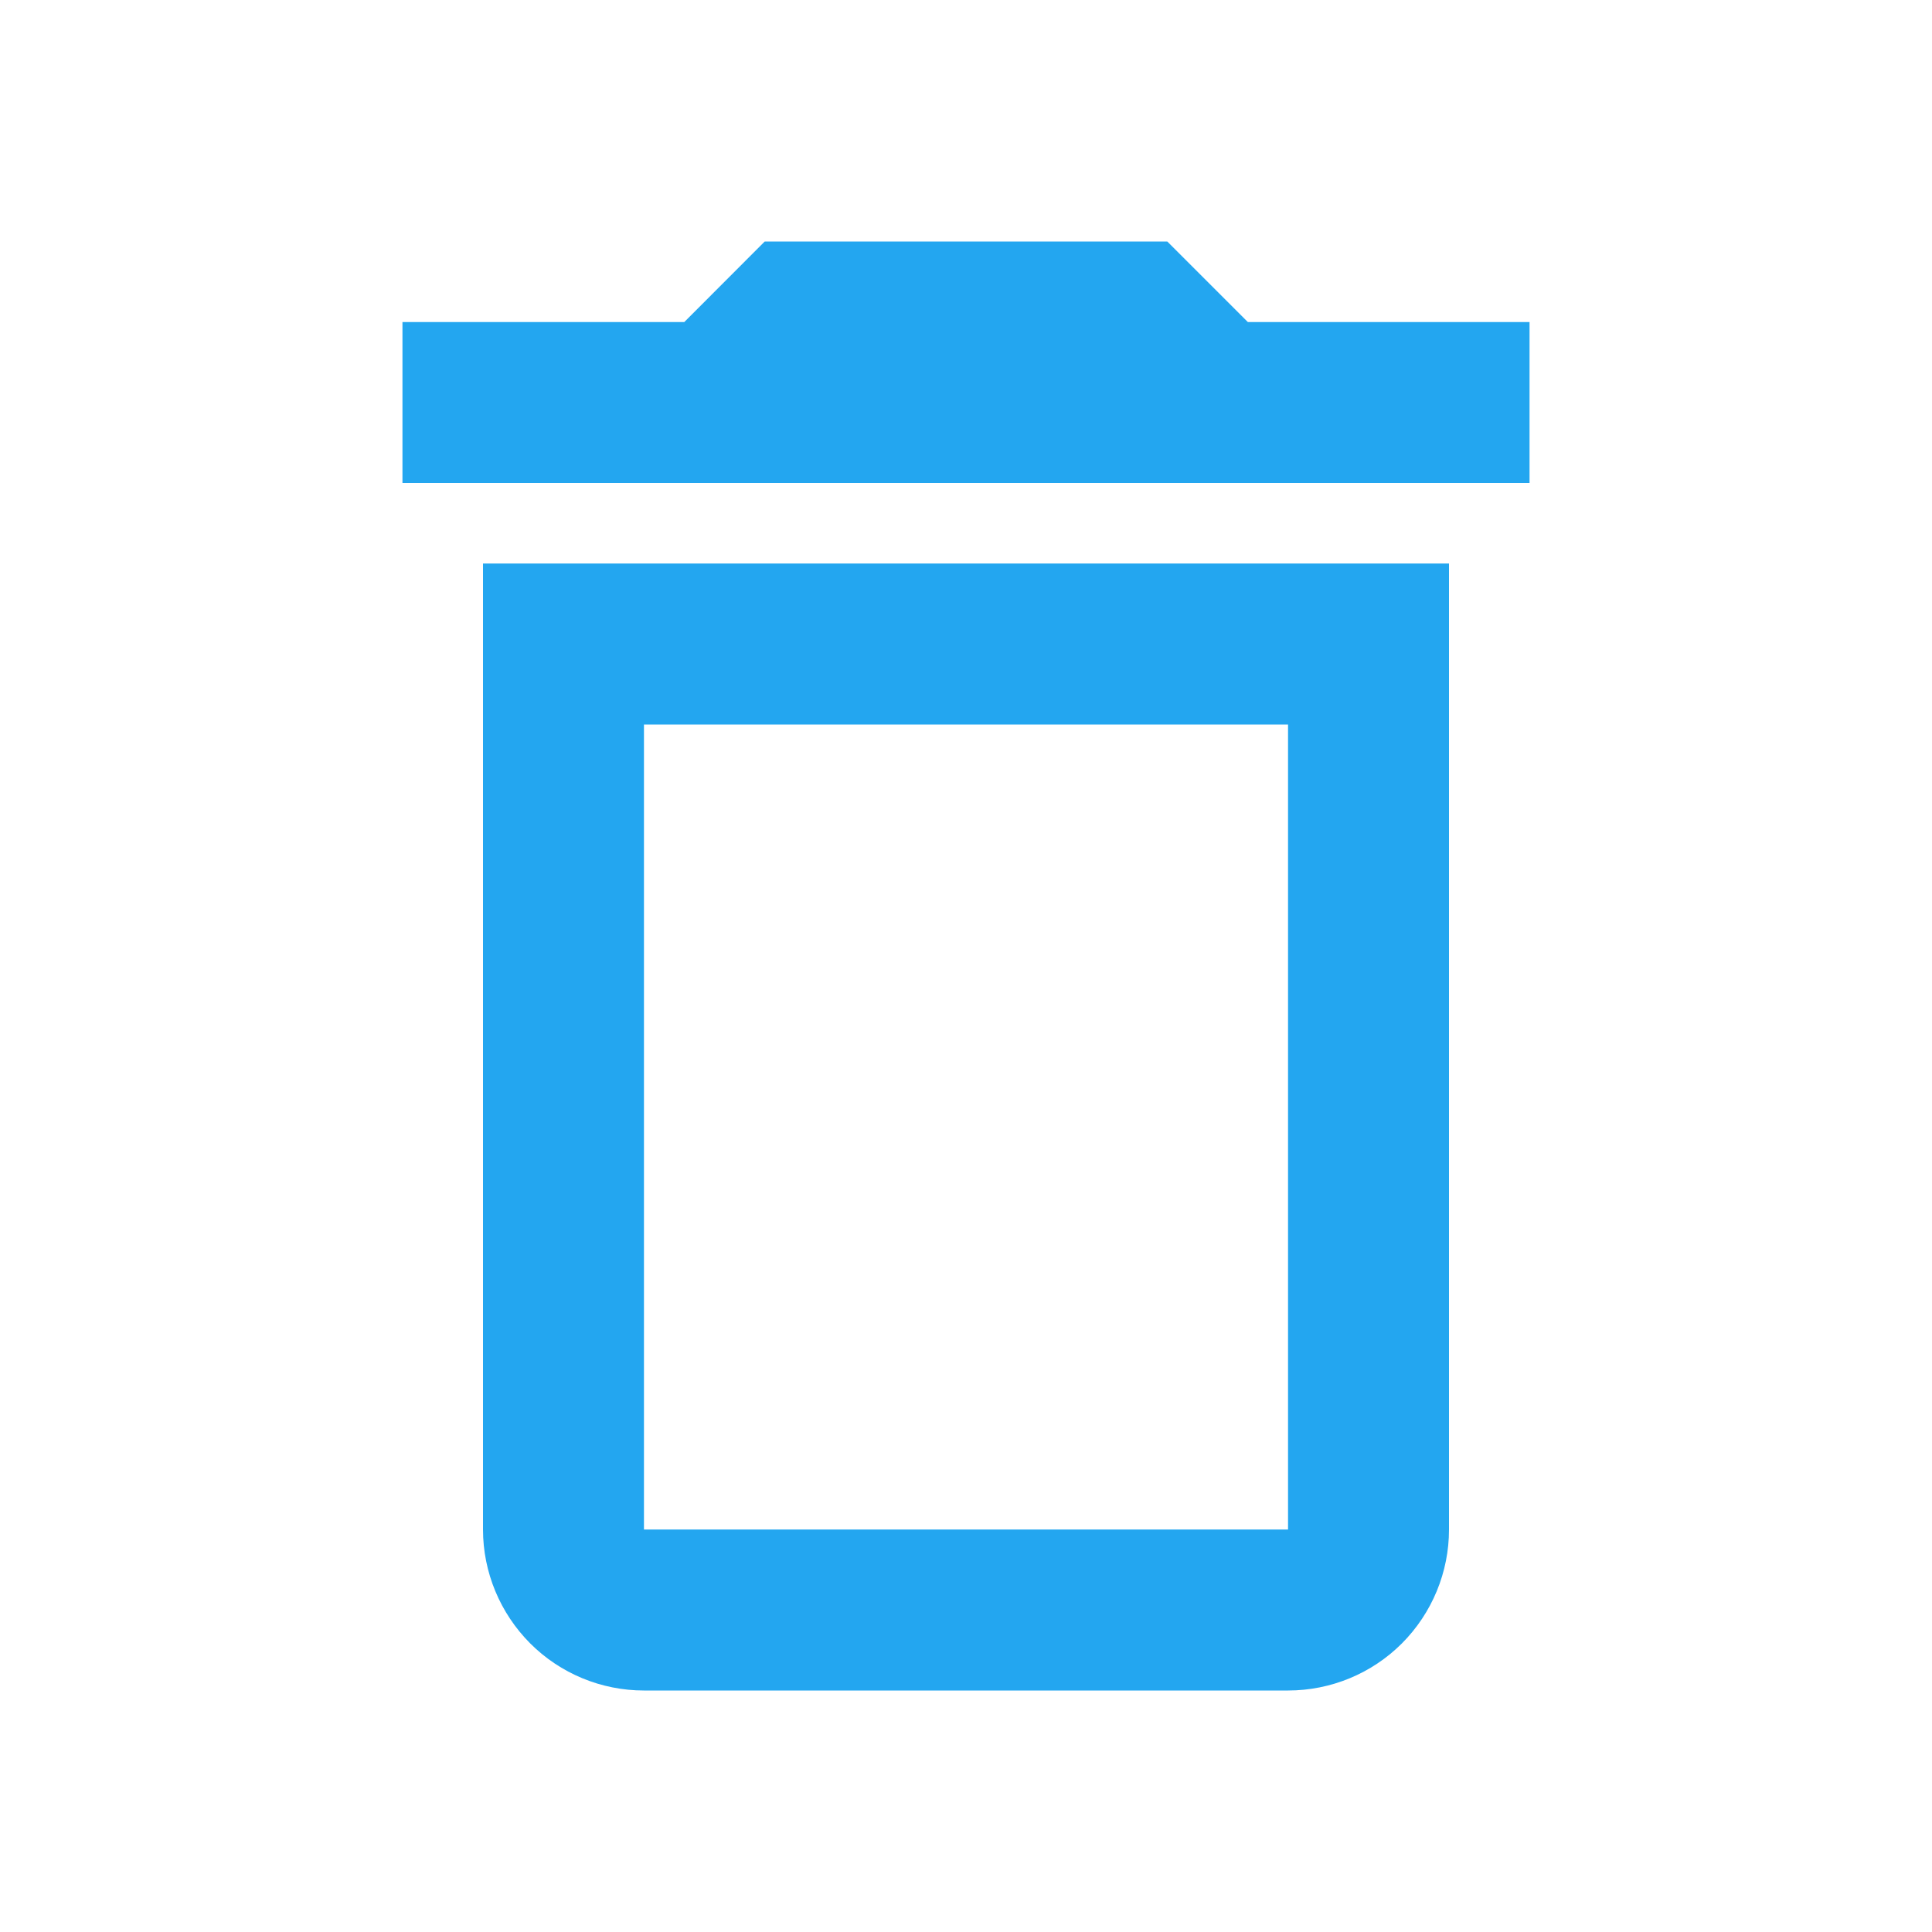 <svg width="16" height="16" viewBox="0 0 16 16" fill="none" xmlns="http://www.w3.org/2000/svg">
<path d="M4 12.667C4 13.02 4.141 13.359 4.391 13.61C4.641 13.86 4.98 14 5.333 14H10.667C11.021 14 11.36 13.86 11.61 13.61C11.86 13.359 12 13.02 12 12.667V4.667H4V12.667ZM5.333 6H10.667V12.667H5.333V6ZM10.334 2.667L9.667 2H6.333L5.667 2.667H3.333V4H12.667V2.667H10.334Z" fill="#23A6F0"/>
</svg>
